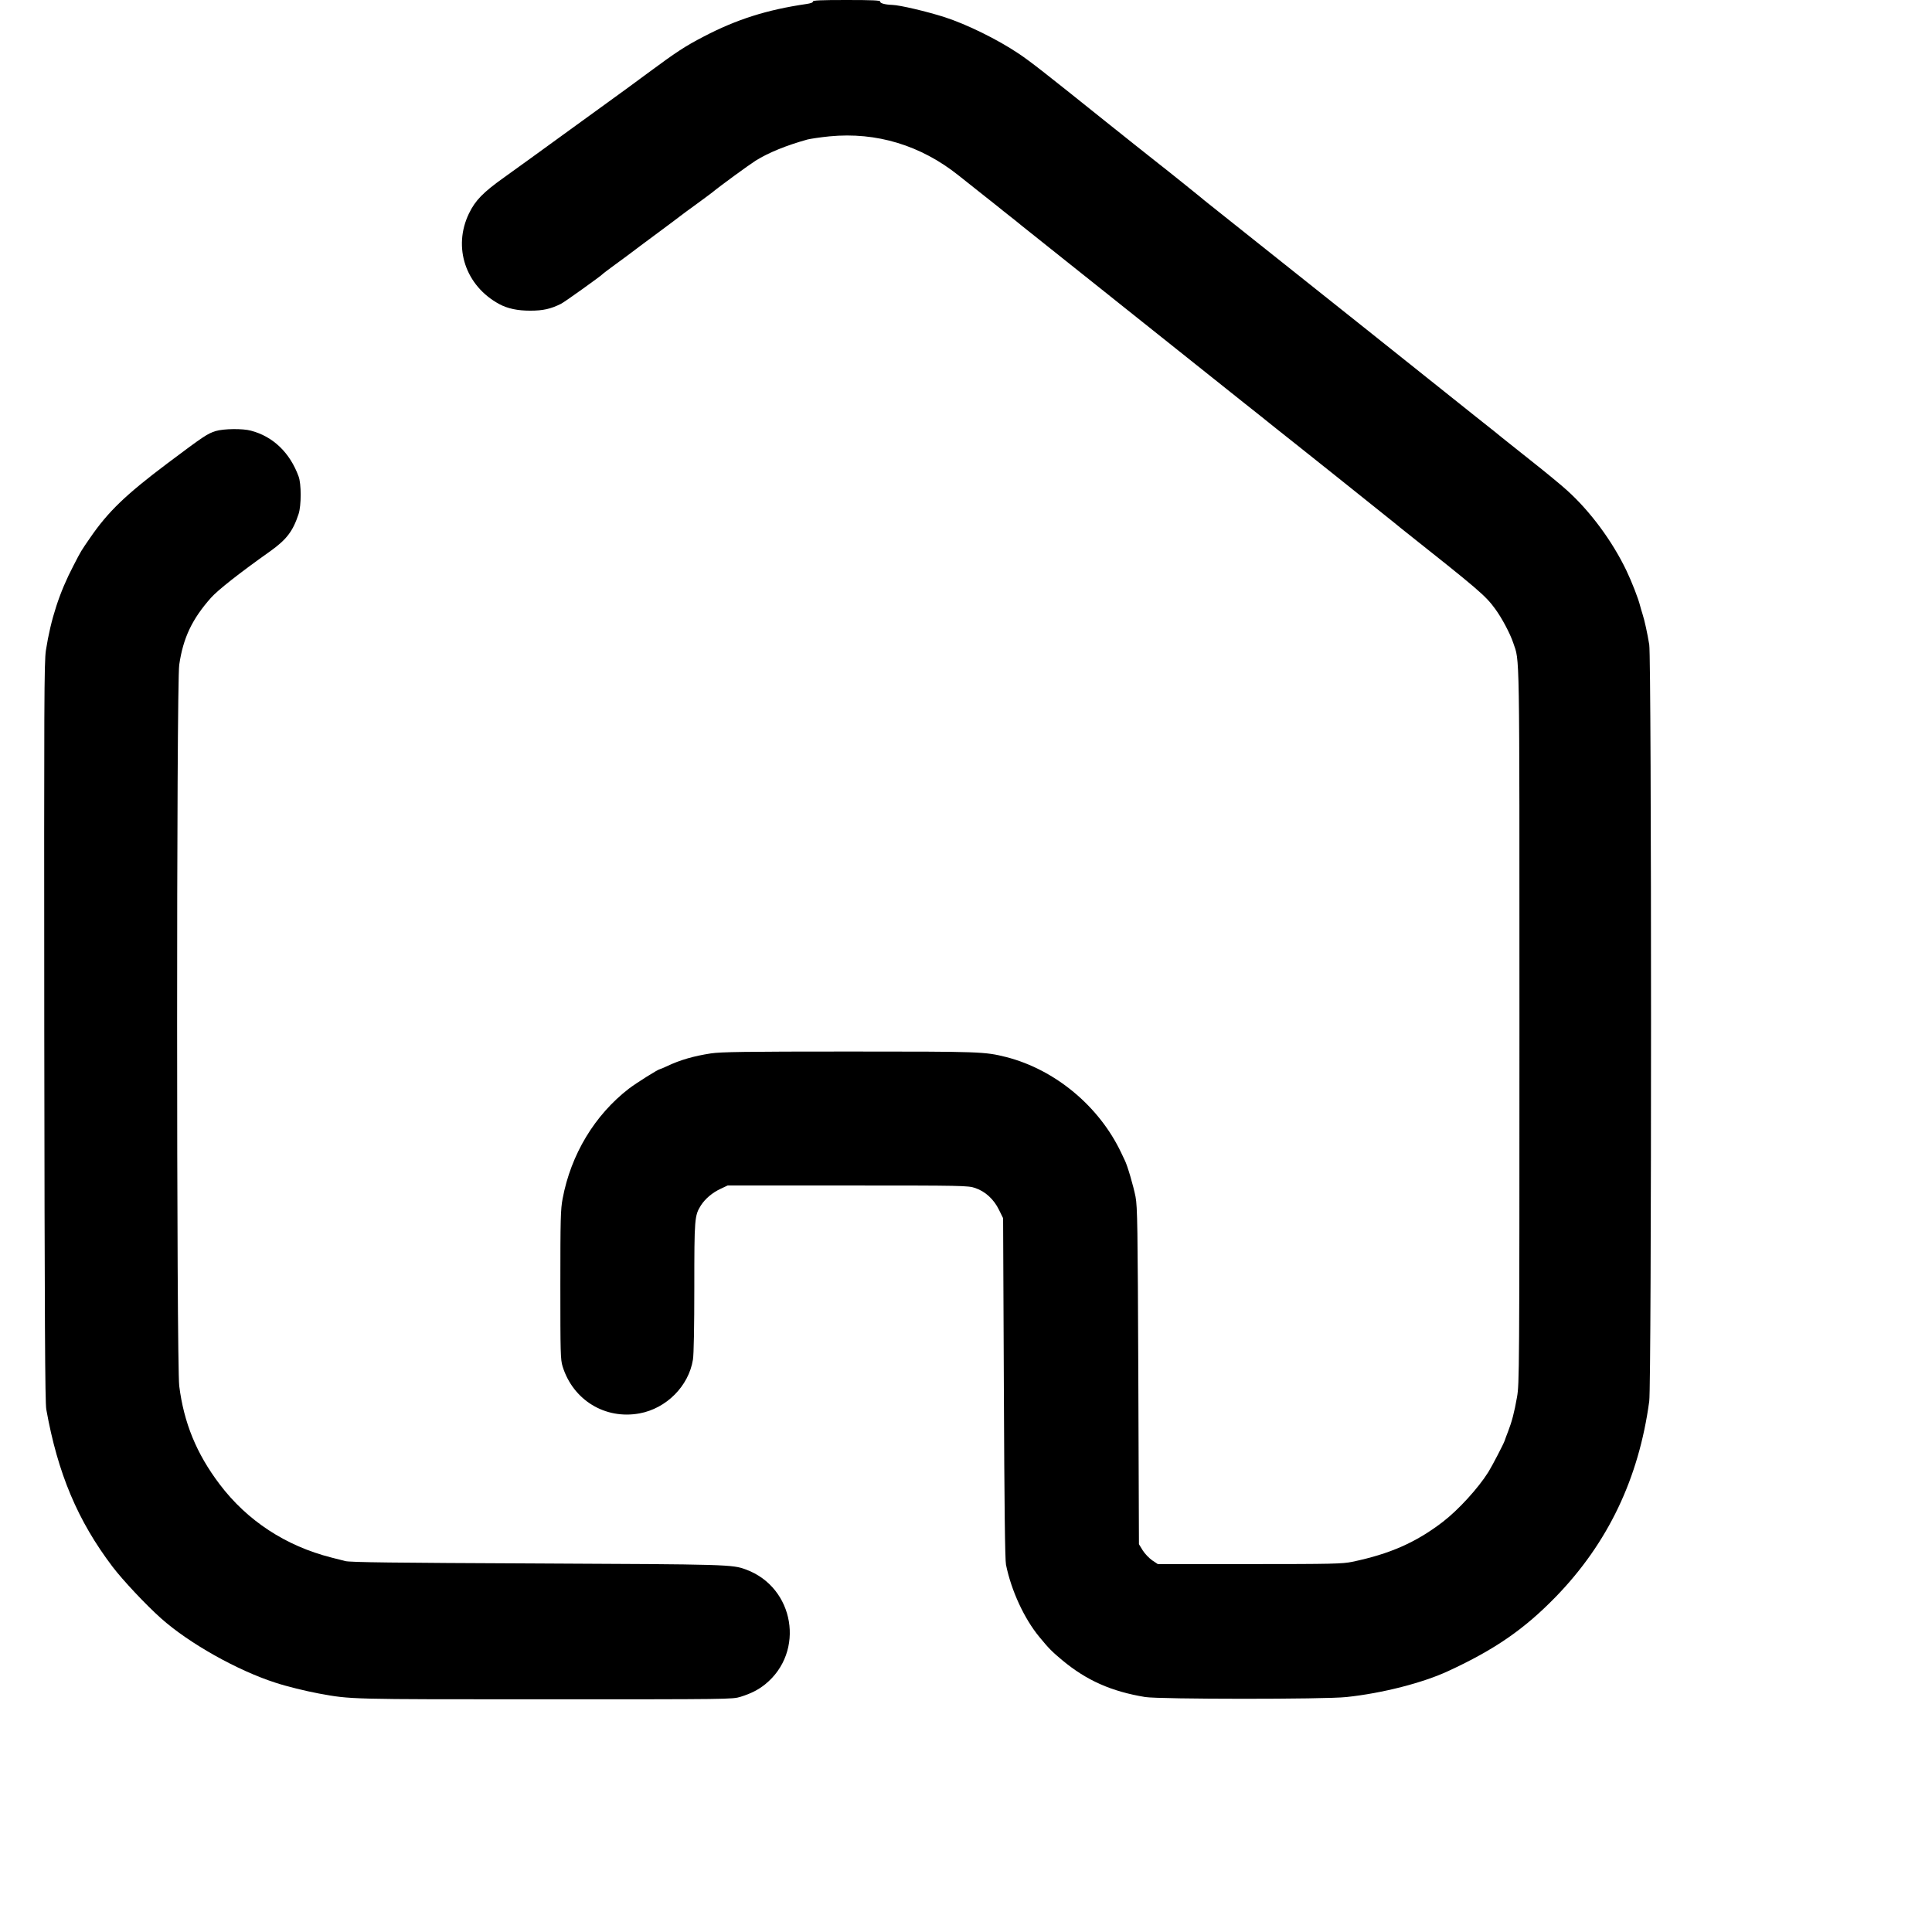 <?xml version="1.0" standalone="no"?>
<!DOCTYPE svg PUBLIC "-//W3C//DTD SVG 20010904//EN"
 "http://www.w3.org/TR/2001/REC-SVG-20010904/DTD/svg10.dtd">
<svg version="1.0" xmlns="http://www.w3.org/2000/svg"
 width="1536pt" height="1536pt" viewBox="0 0 1536 1536"
 preserveAspectRatio="xMidYMid meet">
<g transform="translate(0,1536) scale(0.1,-0.1)"
fill="#000000" stroke="none">
<path d="M6463 15348 c1 -8 -18 -15 -53 -20 -314 -46 -553 -122 -814 -258
-150 -78 -216 -121 -451 -295 -104 -77 -242 -178 -305 -223 -63 -46 -189 -137
-280 -203 -244 -178 -421 -305 -550 -398 -169 -120 -231 -184 -281 -287 -131
-270 -28 -577 241 -722 65 -35 144 -52 245 -52 103 0 164 14 246 55 31 16 317
221 329 235 3 4 48 38 100 76 52 38 111 81 130 96 19 15 112 84 205 153 94 70
178 132 187 140 9 7 65 49 125 92 59 43 117 86 128 95 59 49 288 216 343 251
101 63 243 121 412 168 25 6 104 18 175 25 373 36 725 -71 1025 -310 36 -28
110 -87 165 -131 55 -43 120 -95 144 -114 24 -20 67 -54 95 -76 29 -22 72 -57
96 -77 25 -20 196 -157 380 -303 184 -147 351 -279 370 -295 426 -340 962
-767 1020 -813 41 -32 102 -81 135 -107 33 -27 177 -142 320 -255 143 -114
280 -223 305 -243 25 -20 126 -101 225 -180 99 -79 189 -151 200 -160 11 -9
40 -33 65 -53 622 -493 669 -533 748 -641 52 -71 117 -193 142 -267 53 -160
50 34 50 -3044 0 -2760 -1 -2848 -19 -2953 -22 -125 -41 -196 -71 -274 -12
-30 -24 -63 -27 -73 -8 -25 -99 -200 -130 -250 -80 -128 -239 -302 -363 -397
-214 -164 -422 -255 -720 -317 -77 -16 -157 -18 -815 -18 l-730 0 -45 30 c-24
17 -58 52 -75 79 l-30 49 -5 1336 c-5 1199 -7 1345 -22 1426 -17 86 -65 251
-86 291 -5 10 -18 37 -28 59 -175 370 -525 661 -914 761 -173 43 -196 44
-1249 44 -832 0 -1020 -3 -1100 -15 -136 -21 -244 -52 -347 -101 -28 -13 -54
-24 -57 -24 -13 0 -188 -110 -247 -155 -272 -210 -461 -523 -527 -875 -16 -84
-18 -162 -18 -685 0 -542 1 -595 18 -649 83 -267 338 -423 611 -373 214 39
391 217 425 427 7 39 11 267 11 575 0 548 2 571 52 651 35 54 91 102 158 133
l55 26 955 0 c922 0 957 -1 1013 -20 80 -27 148 -89 189 -173 l33 -67 6 -1350
c4 -934 9 -1367 17 -1405 42 -206 145 -429 265 -574 77 -94 102 -118 182 -185
193 -161 392 -249 660 -293 113 -18 1428 -19 1600 0 285 30 608 113 810 207
372 172 604 333 855 591 414 427 659 940 742 1554 19 141 19 5898 0 6015 -15
91 -37 193 -54 245 -6 19 -15 49 -19 65 -14 57 -66 190 -109 280 -113 235
-287 470 -471 636 -46 42 -176 149 -289 238 -113 90 -214 170 -225 179 -11 10
-96 78 -190 152 -210 167 -809 645 -890 710 -33 27 -152 121 -265 211 -165
131 -512 407 -990 788 -25 20 -54 43 -65 53 -48 39 -266 215 -335 268 -113 89
-242 192 -415 330 -504 404 -599 478 -695 543 -170 114 -412 233 -591 291
-145 46 -354 95 -414 97 -59 2 -100 13 -97 27 1 9 -64 12 -268 12 -207 0 -269
-3 -267 -12z"/>
<path d="M1715 11933 c-66 -21 -90 -36 -387 -259 -328 -247 -468 -381 -611
-589 -75 -109 -70 -100 -133 -222 -111 -212 -180 -424 -219 -673 -14 -95 -15
-376 -13 -3035 3 -2294 6 -2945 16 -3000 91 -509 250 -886 526 -1250 82 -108
266 -304 386 -411 223 -199 608 -415 910 -512 91 -30 239 -66 345 -86 259 -47
225 -46 1800 -46 1468 0 1488 0 1553 20 83 26 140 55 195 99 320 259 234 771
-153 913 -108 40 -139 41 -1660 48 -1141 5 -1486 9 -1525 19 -27 7 -77 19
-110 28 -363 92 -670 293 -889 583 -184 243 -284 488 -321 781 -22 182 -23
5580 0 5734 31 213 102 363 252 532 55 62 228 198 472 371 130 93 180 159 225
296 22 67 22 240 0 298 -69 189 -203 318 -379 364 -65 18 -217 16 -280 -3z"/>
</g>
</svg>
